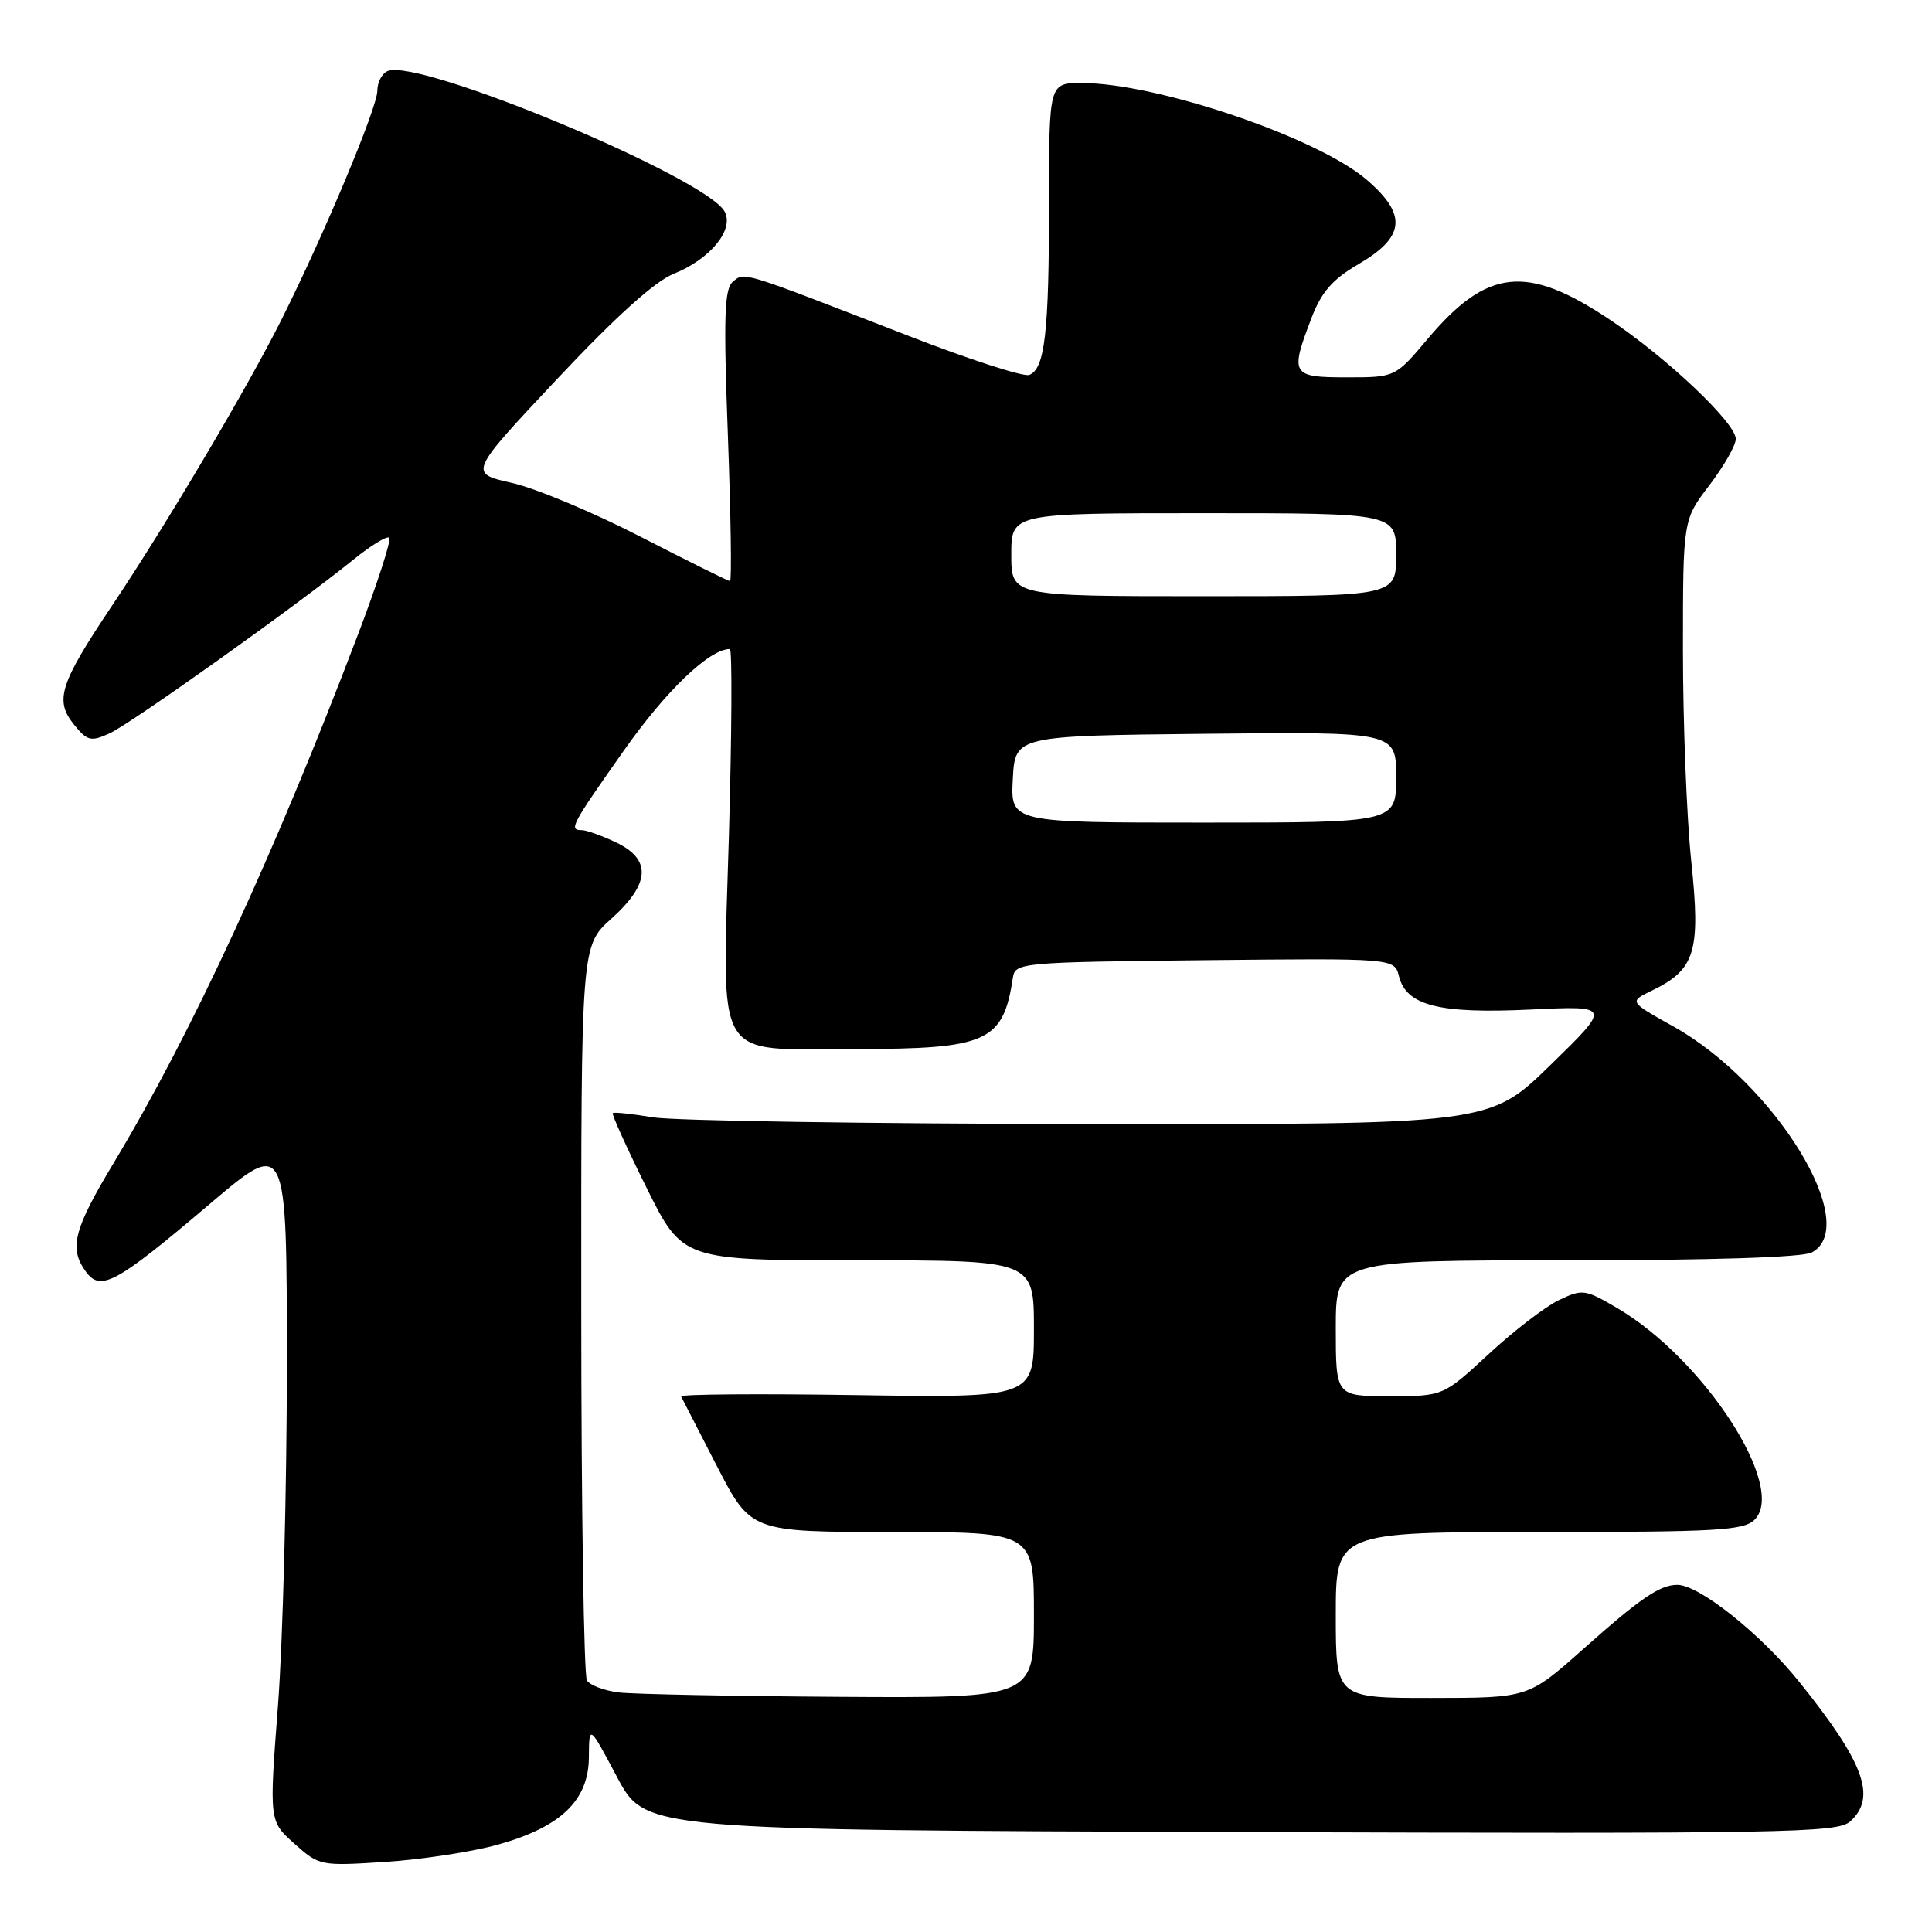 <?xml version="1.0" encoding="UTF-8" standalone="no"?>
<!DOCTYPE svg PUBLIC "-//W3C//DTD SVG 1.1//EN" "http://www.w3.org/Graphics/SVG/1.1/DTD/svg11.dtd" >
<svg xmlns="http://www.w3.org/2000/svg" xmlns:xlink="http://www.w3.org/1999/xlink" version="1.1" viewBox="0 0 256 256">
 <g >
 <path fill="currentColor"
d=" M 65.99 244.42 C 74.33 242.08 77.99 238.57 78.03 232.85 C 78.06 228.50 78.06 228.50 81.78 235.50 C 85.50 242.50 85.50 242.50 164.41 242.76 C 236.78 242.99 243.48 242.87 245.16 241.35 C 248.70 238.16 247.04 233.60 238.44 222.89 C 233.33 216.52 225.15 210.00 222.26 210.00 C 219.94 210.00 217.37 211.75 209.77 218.52 C 202.50 224.98 202.50 224.98 189.75 224.99 C 177.00 225.00 177.00 225.00 177.00 214.00 C 177.00 203.00 177.00 203.00 203.93 203.00 C 227.58 203.00 231.06 202.80 232.50 201.36 C 236.81 197.05 225.75 180.04 214.26 173.31 C 210.03 170.83 209.68 170.78 206.57 172.27 C 204.77 173.12 200.59 176.34 197.27 179.41 C 191.23 185.00 191.23 185.00 184.12 185.00 C 177.00 185.00 177.00 185.00 177.00 176.00 C 177.00 167.00 177.00 167.00 207.57 167.00 C 226.72 167.00 238.85 166.61 240.07 165.96 C 246.75 162.39 235.18 143.51 221.68 135.98 C 215.85 132.73 215.85 132.73 218.88 131.26 C 224.64 128.47 225.36 126.11 224.10 114.12 C 223.49 108.28 223.00 95.71 223.00 86.19 C 223.00 68.88 223.00 68.88 226.50 64.30 C 228.42 61.78 230.00 59.02 230.00 58.16 C 230.00 56.04 220.83 47.36 213.27 42.33 C 202.27 35.00 197.06 35.56 189.18 44.90 C 184.88 50.00 184.88 50.00 178.44 50.00 C 171.10 50.00 170.90 49.66 173.81 42.06 C 175.11 38.68 176.58 37.00 180.01 35.00 C 186.21 31.39 186.49 28.43 181.06 23.79 C 174.53 18.20 153.30 11.00 143.34 11.00 C 139.00 11.00 139.00 11.00 139.00 26.87 C 139.00 44.08 138.45 48.89 136.38 49.68 C 135.64 49.97 128.40 47.62 120.27 44.46 C 97.96 35.80 98.69 36.02 97.12 37.32 C 95.98 38.26 95.86 41.90 96.45 57.73 C 96.84 68.33 96.97 77.00 96.73 77.00 C 96.50 77.00 91.18 74.36 84.90 71.13 C 78.63 67.90 70.94 64.68 67.80 63.98 C 62.10 62.70 62.10 62.70 73.80 50.24 C 81.57 41.97 86.77 37.28 89.27 36.28 C 94.11 34.34 97.31 30.44 96.02 28.04 C 93.63 23.57 55.73 7.74 51.40 9.40 C 50.63 9.70 50.00 10.88 50.00 12.02 C 50.00 14.24 43.00 30.96 37.32 42.31 C 32.81 51.33 22.11 69.40 14.88 80.20 C 7.89 90.65 7.20 92.79 9.82 96.03 C 11.57 98.19 12.04 98.30 14.51 97.18 C 17.37 95.87 39.40 80.18 46.78 74.19 C 49.13 72.28 51.29 70.96 51.58 71.25 C 51.87 71.54 50.00 77.34 47.41 84.14 C 36.41 113.08 25.39 136.93 15.12 154.00 C 9.74 162.93 9.11 165.40 11.39 168.52 C 13.34 171.18 15.40 170.05 27.75 159.57 C 38.00 150.86 38.00 150.86 38.01 180.68 C 38.01 197.08 37.48 217.43 36.84 225.90 C 35.66 241.31 35.66 241.31 39.00 244.29 C 42.30 247.24 42.44 247.27 51.11 246.71 C 55.93 246.39 62.63 245.37 65.99 244.42 Z  M 82.01 224.26 C 80.09 224.03 78.18 223.31 77.77 222.67 C 77.37 222.03 77.02 199.86 77.02 173.41 C 77.00 125.33 77.00 125.33 81.00 121.74 C 86.17 117.09 86.36 113.87 81.60 111.61 C 79.73 110.73 77.70 110.00 77.10 110.00 C 75.34 110.00 75.65 109.41 82.65 99.47 C 88.27 91.49 94.00 86.00 96.71 86.00 C 97.03 86.00 96.97 97.20 96.58 110.90 C 95.71 141.33 94.33 139.00 113.25 139.00 C 130.87 139.00 132.93 138.07 134.22 129.50 C 134.52 127.57 135.40 127.49 159.65 127.23 C 184.77 126.97 184.77 126.97 185.37 129.36 C 186.35 133.25 190.68 134.35 202.79 133.77 C 213.50 133.26 213.50 133.26 205.43 141.13 C 197.36 149.00 197.36 149.00 144.43 148.94 C 115.32 148.91 89.25 148.51 86.50 148.05 C 83.75 147.59 81.36 147.34 81.20 147.49 C 81.03 147.64 83.05 152.10 85.67 157.38 C 90.45 167.00 90.45 167.00 113.73 167.00 C 137.00 167.00 137.00 167.00 137.00 176.11 C 137.00 185.21 137.00 185.21 113.50 184.86 C 100.57 184.66 90.11 184.74 90.25 185.04 C 90.39 185.33 92.53 189.49 95.00 194.28 C 99.50 202.99 99.50 202.99 118.25 203.00 C 137.00 203.00 137.00 203.00 137.00 214.00 C 137.00 225.00 137.00 225.00 111.25 224.84 C 97.09 224.75 83.93 224.49 82.01 224.26 Z  M 134.20 103.25 C 134.50 97.50 134.50 97.50 159.75 97.23 C 185.00 96.97 185.00 96.97 185.00 102.98 C 185.00 109.00 185.00 109.00 159.45 109.00 C 133.90 109.00 133.90 109.00 134.20 103.25 Z  M 134.00 73.50 C 134.00 68.00 134.00 68.00 159.50 68.00 C 185.00 68.00 185.00 68.00 185.00 73.50 C 185.00 79.00 185.00 79.00 159.50 79.00 C 134.00 79.00 134.00 79.00 134.00 73.50 Z "/>
</g>
</svg>